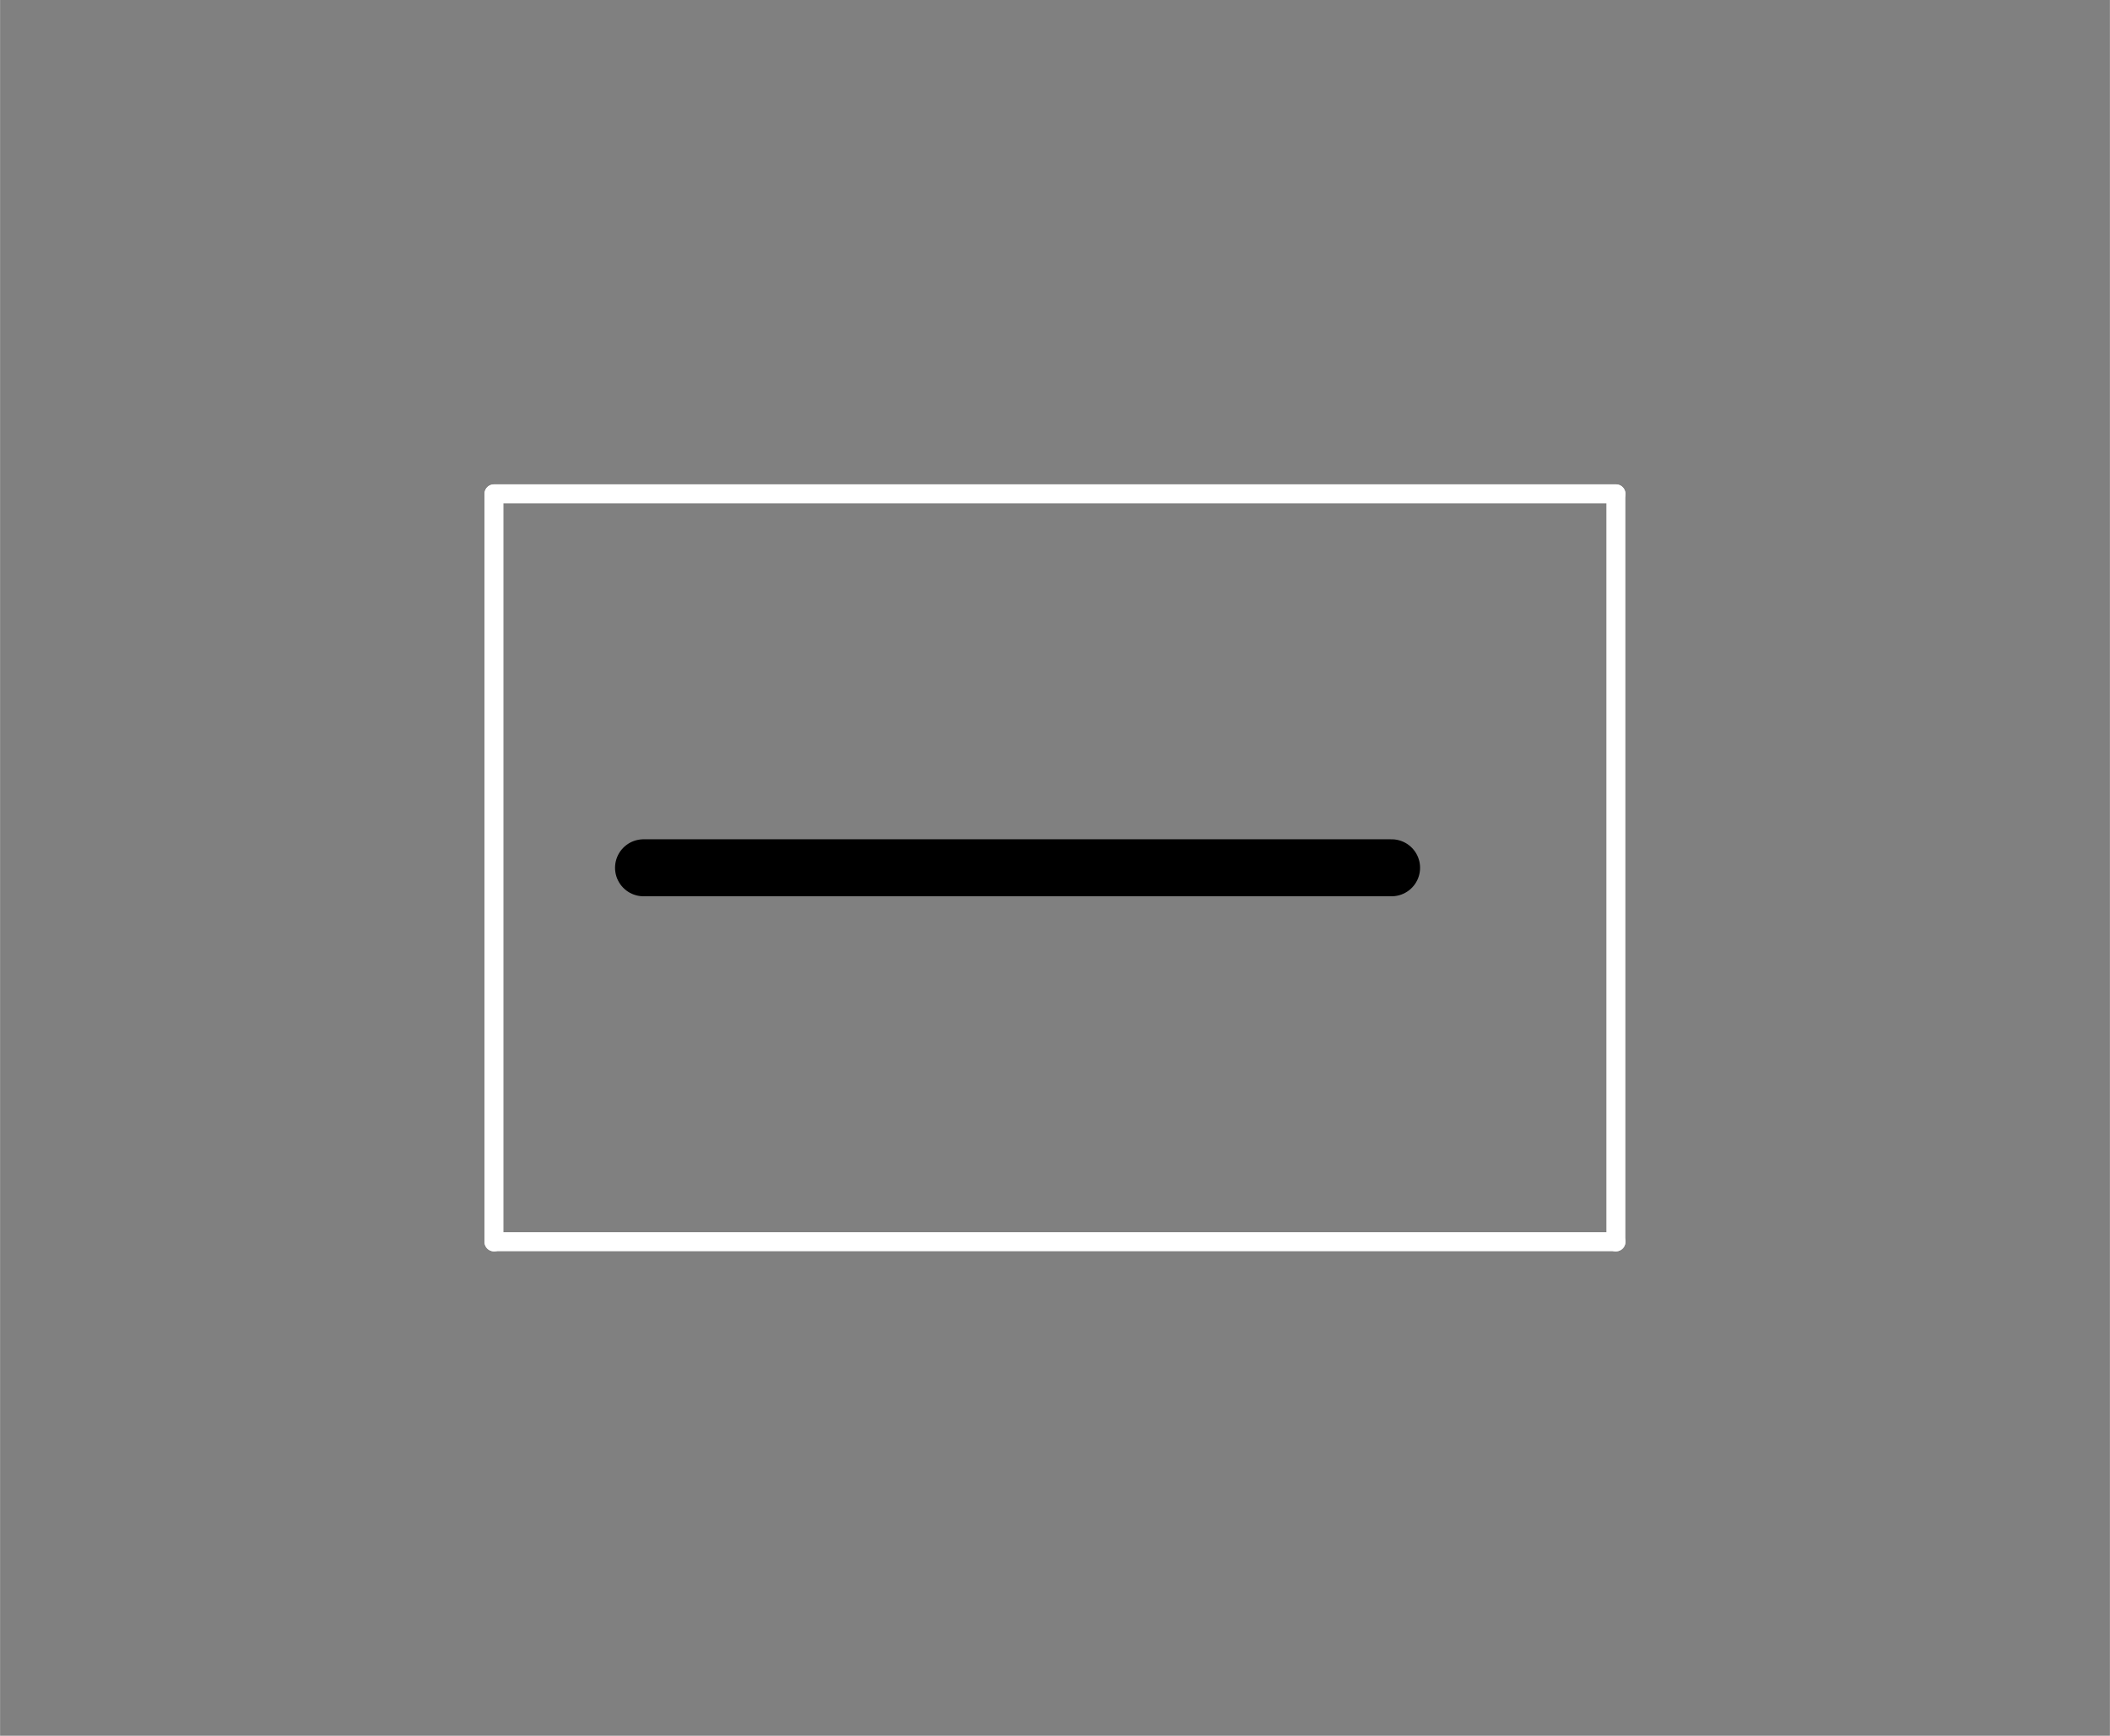 <?xml version="1.0" encoding="UTF-8" standalone="no"?>
<!DOCTYPE svg PUBLIC "-//W3C//DTD SVG 1.0//EN" "http://www.w3.org/TR/2001/REC-SVG-20010904/DTD/svg10.dtd">
<!-- 由 Microsoft Visio 11.0, SVG Export, v1.0 產生 y09.0125-1-h.svg Page-1 -->
<svg xmlns="http://www.w3.org/2000/svg" xmlns:xlink="http://www.w3.org/1999/xlink" xmlns:ev="http://www.w3.org/2001/xml-events"
		xmlns:v="http://schemas.microsoft.com/visio/2003/SVGExtensions/" width="1.111in" height="0.914in"
		viewBox="0 0 79.96 65.787" xml:space="preserve" color-interpolation-filters="sRGB" class="st3">
	<rect x="0" y="0" width="79.96" height="65.787" fill="#808080" stroke="none"/>
	<title>y09.0125</title>
	<v:documentProperties v:langID="1028" v:metric="true" v:viewMarkup="false"/>

	<style type="text/css">
	<![CDATA[
		.st1 {stroke:#000000;stroke-linecap:round;stroke-linejoin:round;stroke-width:2.16}
		.st2 {stroke:#ffffff;stroke-linecap:round;stroke-linejoin:round;stroke-width:0.72}
		.st3 {fill:none;fill-rule:evenodd;font-size:12px;overflow:visible;stroke-linecap:square;stroke-miterlimit:3}
	]]>
	</style>

	<g v:mID="0" v:index="1" v:groupContext="foregroundPage">
		<title>Page-1</title>
		<v:pageProperties v:drawingScale="0.0393701" v:pageScale="0.0393701" v:drawingUnits="24" v:shadowOffsetX="8.50394"
				v:shadowOffsetY="-8.50394"/>
		<g id="shape2-1" v:mID="2" v:groupContext="shape" transform="translate(52.736,98.68) rotate(180)">
			<title>工作表.2</title>
			<path d="M0 65.79 L28.35 65.79" class="st1"/>
		</g>
		<g id="group6-4" transform="translate(84.507,18.72) rotate(90)" v:mID="6" v:groupContext="group">
			<title>工作表.6</title>
			<g id="shape1-5" v:mID="1" v:groupContext="shape" transform="translate(0,-42.52)">
				<title>工作表.1</title>
				<path d="M0 65.79 L28.35 65.79" class="st2"/>
			</g>
			<g id="shape3-8" v:mID="3" v:groupContext="shape" transform="translate(65.787,23.267) rotate(90)">
				<title>工作表.3</title>
				<path d="M0 65.79 L42.52 65.79" class="st2"/>
			</g>
			<g id="shape4-11" v:mID="4" v:groupContext="shape" transform="translate(94.133,23.267) rotate(90)">
				<title>工作表.4</title>
				<path d="M0 65.79 L42.52 65.79" class="st2"/>
			</g>
			<g id="shape5-14" v:mID="5" v:groupContext="shape">
				<title>工作表.5</title>
				<path d="M0 65.79 L28.35 65.79" class="st2"/>
			</g>
		</g>
	</g>
</svg>
